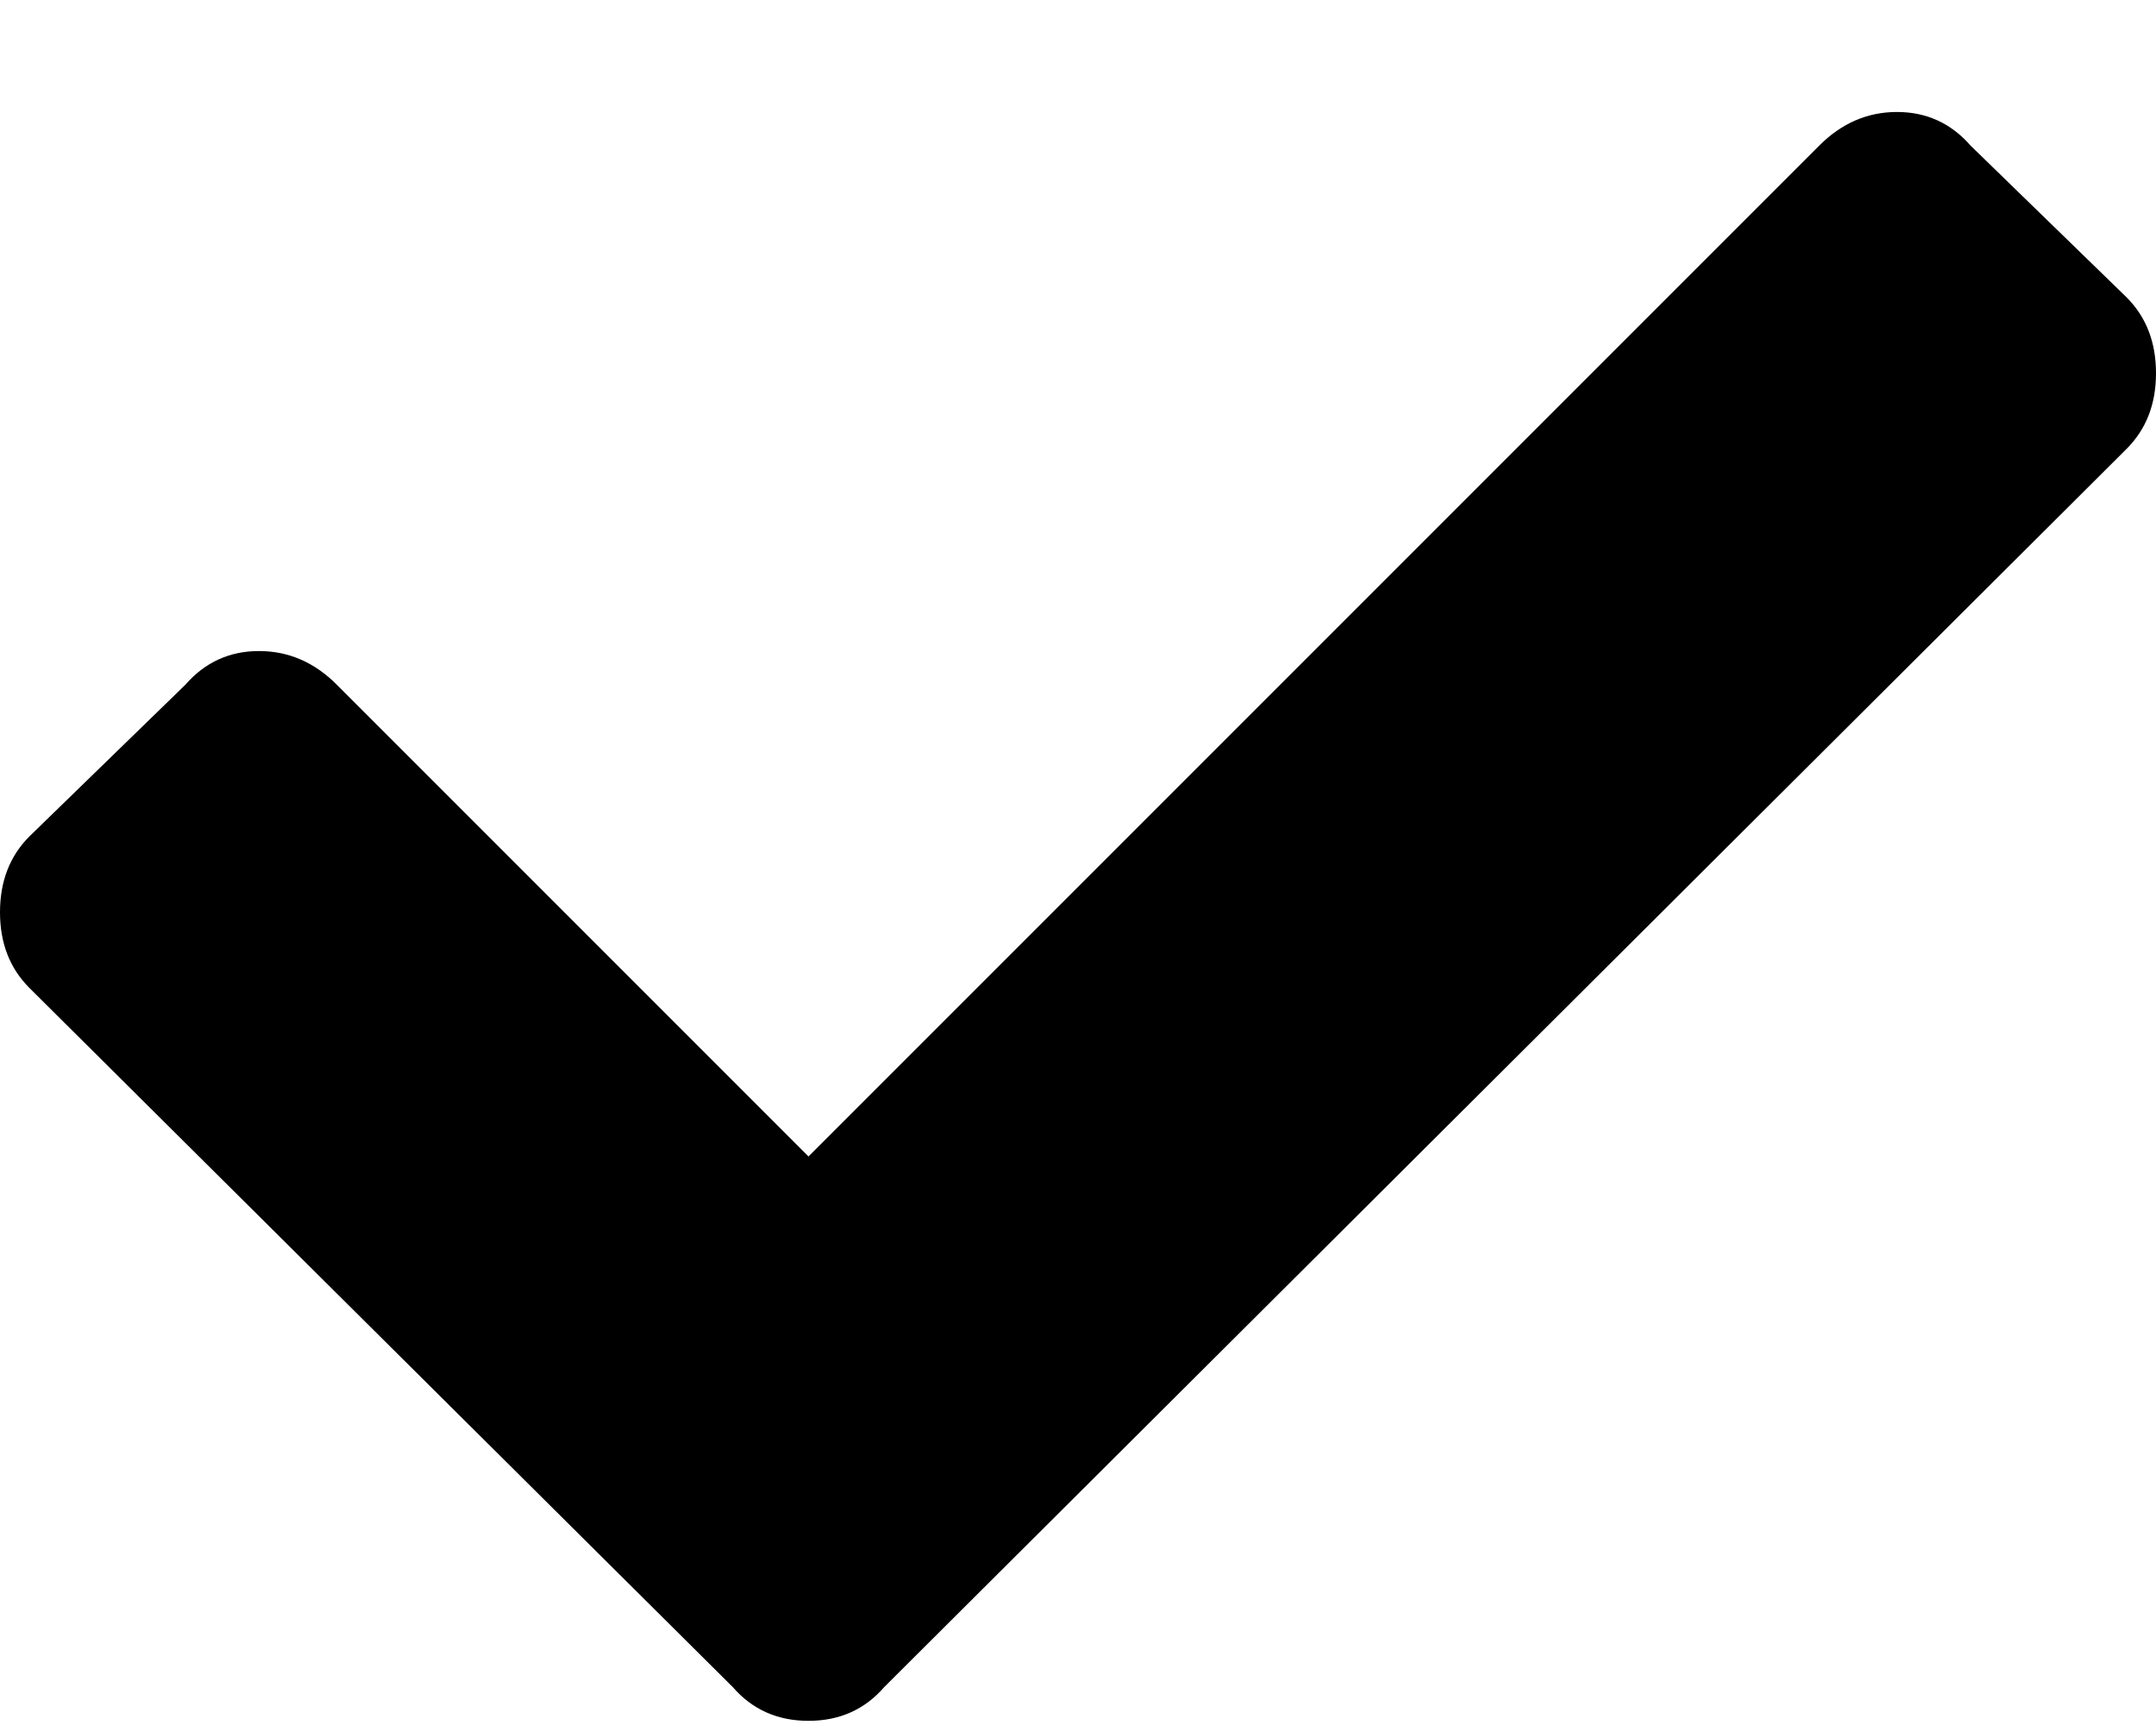 <svg width="15" height="12" viewBox="0 0 15 12" fill="none" xmlns="http://www.w3.org/2000/svg">
<g id="Icon">
<path id="Icon_2" d="M5.098 11.736L0.205 6.873C0.068 6.736 0 6.561 0 6.346C0 6.131 0.068 5.955 0.205 5.818L1.289 4.764C1.426 4.607 1.597 4.529 1.802 4.529C2.007 4.529 2.188 4.607 2.344 4.764L5.625 8.045L12.656 1.014C12.812 0.857 12.993 0.779 13.198 0.779C13.403 0.779 13.574 0.857 13.711 1.014L14.795 2.068C14.932 2.205 15 2.381 15 2.596C15 2.811 14.932 2.986 14.795 3.123L6.152 11.736C6.016 11.893 5.84 11.971 5.625 11.971C5.41 11.971 5.234 11.893 5.098 11.736Z" fill="black"/>
</g>
</svg>
